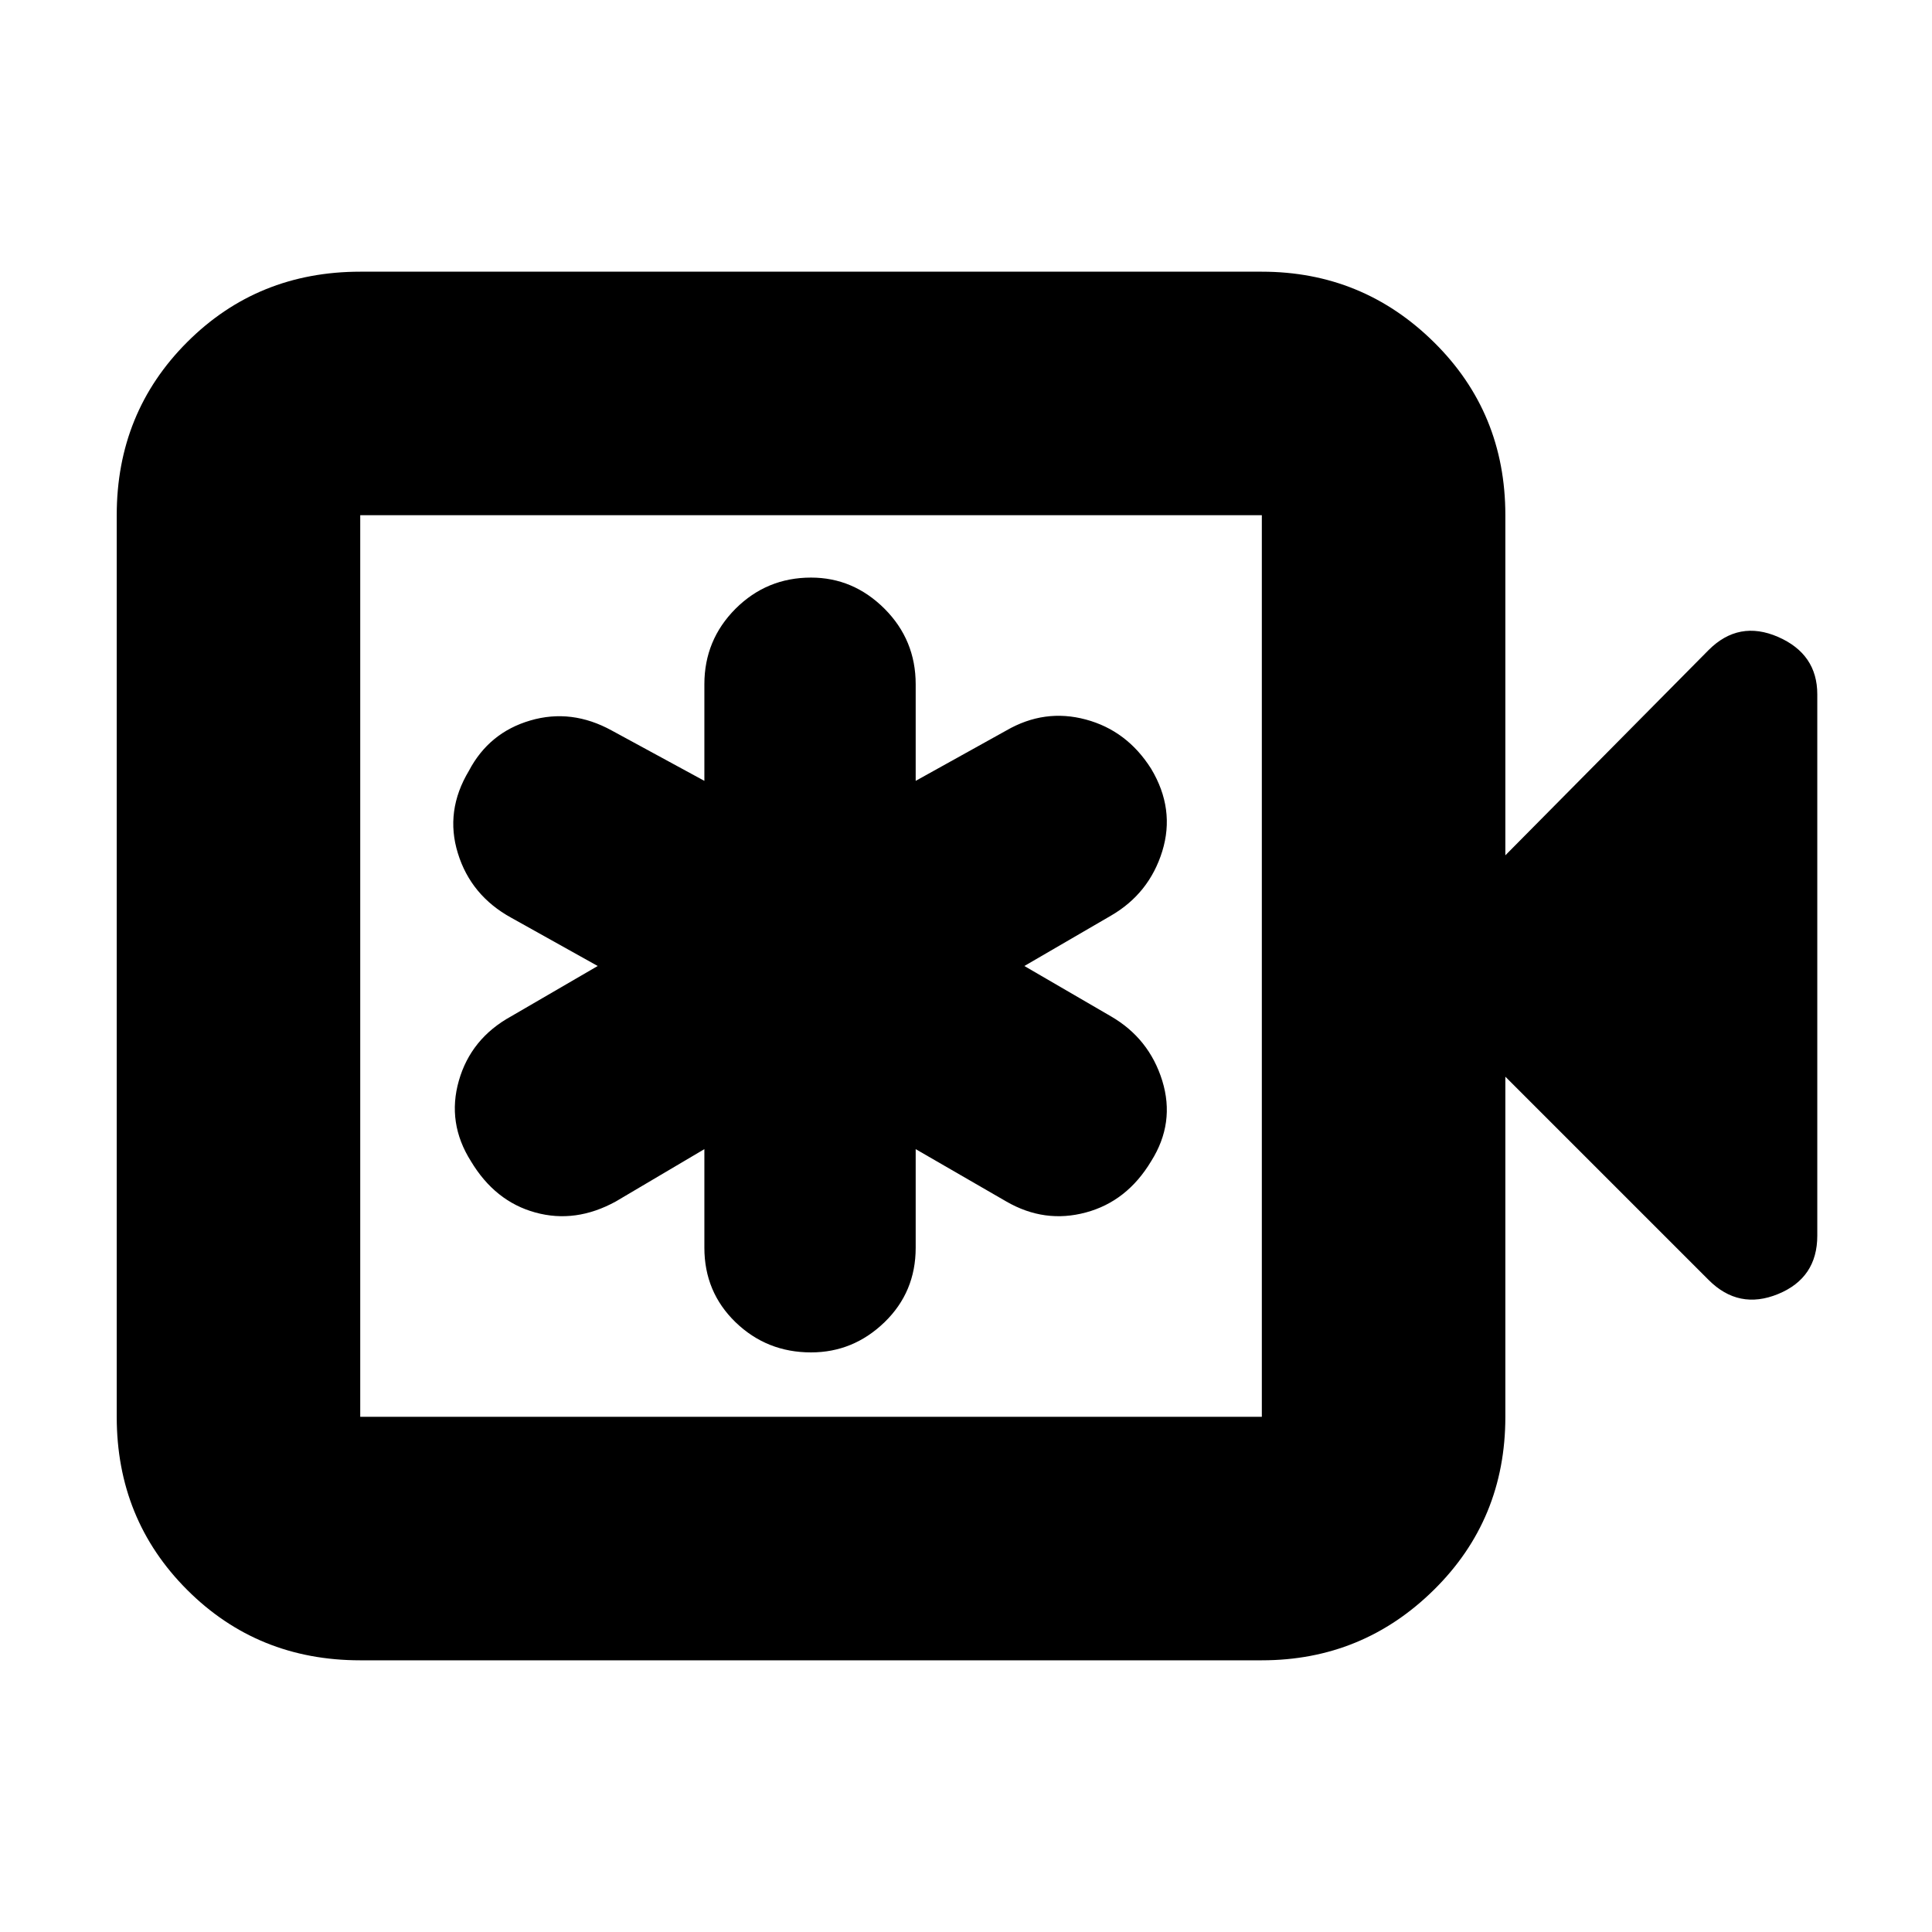 <svg xmlns="http://www.w3.org/2000/svg" height="24" width="24"><path d="M8.75 14.275V15.5q0 .55.387.925.388.375.938.375.525 0 .913-.375.387-.375.387-.925v-1.225l1.125.65q.475.275.988.137.512-.137.812-.637.3-.475.138-1-.163-.525-.638-.8L12.725 12l1.075-.625q.475-.275.638-.8.162-.525-.138-1.025-.3-.475-.812-.612-.513-.138-.988.137l-1.125.625V8.5q0-.55-.387-.938-.388-.387-.913-.387-.55 0-.938.387-.387.388-.387.938v1.2L7.6 9.075Q7.1 8.8 6.588 8.95q-.513.15-.763.625-.3.5-.137 1.025.162.525.662.8l1.075.6-1.075.625q-.5.275-.65.8-.15.525.15 1 .3.5.8.637.5.138 1-.137Zm-4.275 6.35q-1.275 0-2.15-.875T1.45 17.6V6.4q0-1.275.875-2.15t2.15-.875h11.2q1.25 0 2.137.875.888.875.888 2.15v4.225l2.525-2.55q.375-.375.863-.163.487.213.487.713v6.725q0 .525-.487.725-.488.2-.863-.175L18.7 13.375V17.6q0 1.275-.888 2.15-.887.875-2.137.875Zm0-3.025h11.2V6.4h-11.2v11.2Zm0 0V6.4v11.2Z"/></svg>